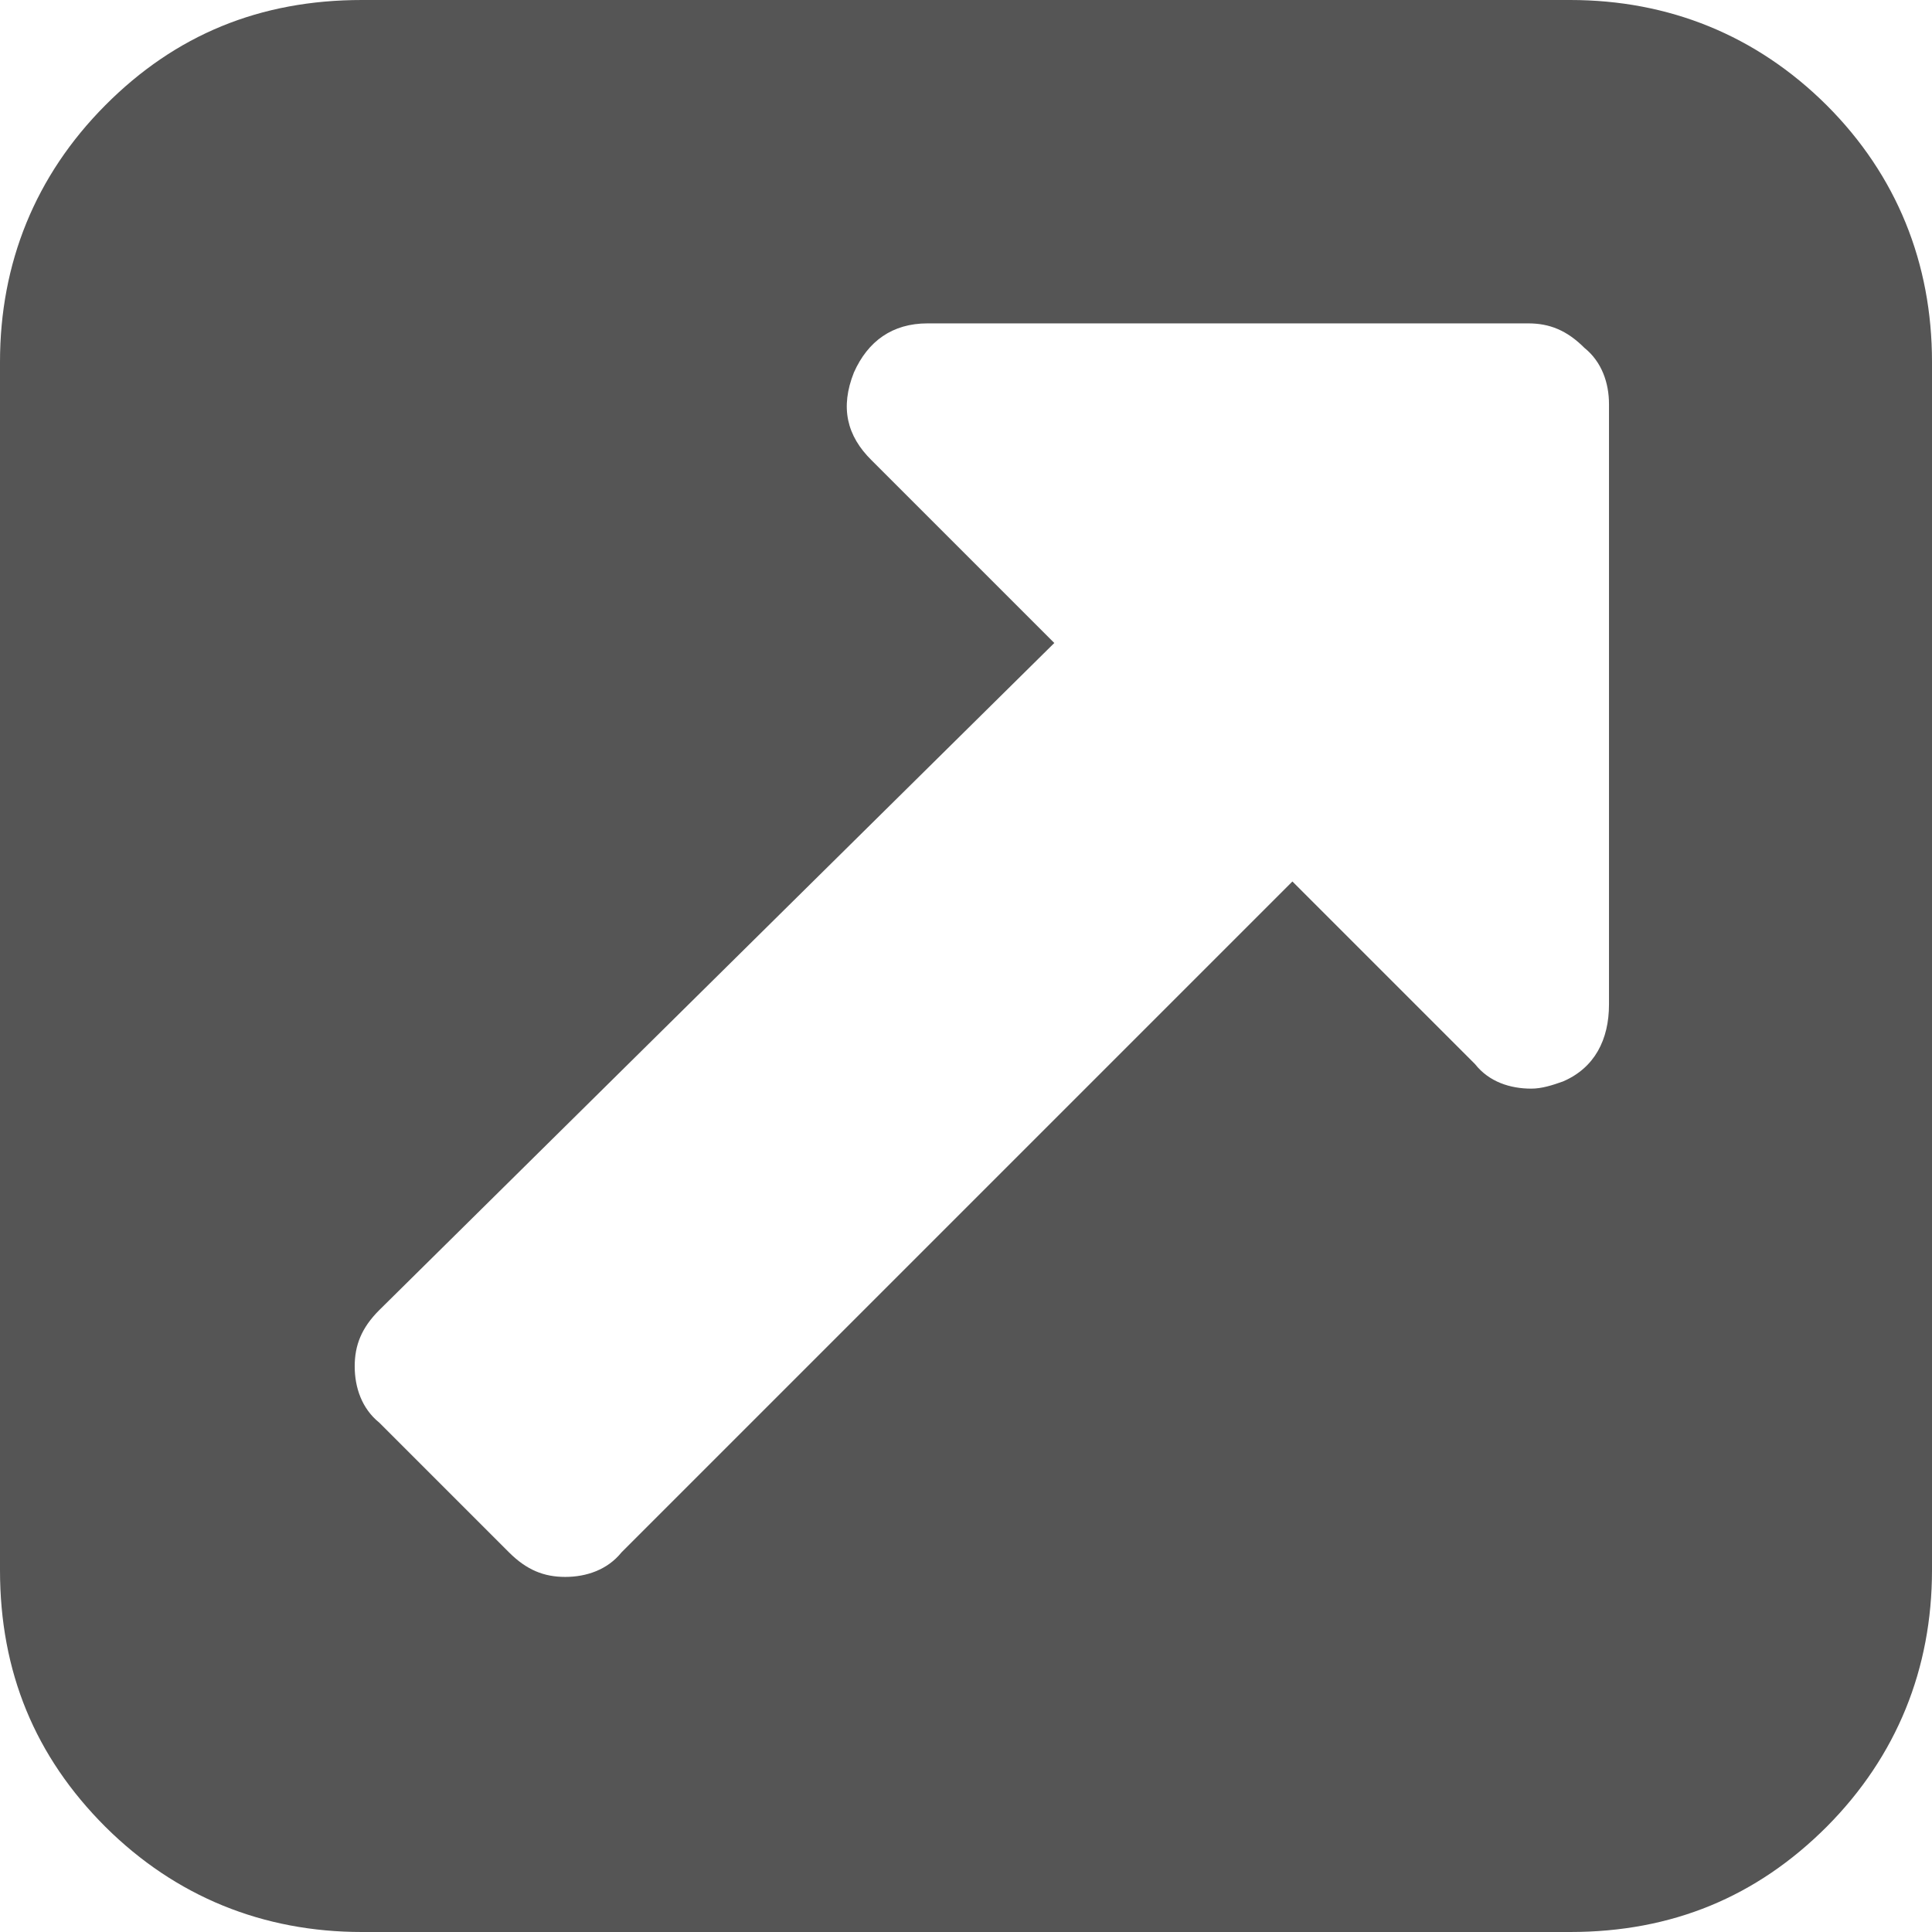 <svg xmlns="http://www.w3.org/2000/svg" xmlns:xlink="http://www.w3.org/1999/xlink" id="Layer_1" x="0" y="0" version="1.1" viewBox="0 0 512 512" style="enable-background:new 0 0 512 512" xml:space="preserve"><g id="XMLID_2_"><path id="XMLID_6_" style="fill:#555" d="M426.4,266.2V107.1c0-5.6-1.9-11.2-6.5-14.9c-4.7-4.7-9.3-6.5-14.9-6.5H245.8 c-9.3,0-15.8,4.7-19.5,13c-3.7,9.3-1.9,16.8,4.7,23.3l48.4,48.4L100.5,347.2c-4.7,4.7-6.5,9.3-6.5,14.9c0,5.6,1.9,11.2,6.5,14.9 l34.4,34.4c4.7,4.7,9.3,6.5,14.9,6.5c5.6,0,11.2-1.9,14.9-6.5l177.8-177.8l48.4,48.4c3.7,4.7,9.3,6.5,14.9,6.5 c2.8,0,5.6-0.9,8.4-1.9C422.6,283,426.4,275.5,426.4,266.2z M512,95.9v320.2c0,26.1-9.3,49.3-27.9,68c-18.6,18.6-41,27.9-68,27.9 H95.9c-26.1,0-49.3-9.3-68-27.9C9.3,465.5,0,443.1,0,416.1V95.9c0-26.1,9.3-49.3,27.9-68S68.9,0,95.9,0h320.2 c26.1,0,49.3,9.3,68,27.9C502.7,46.5,512,69.8,512,95.9z"/></g></svg>